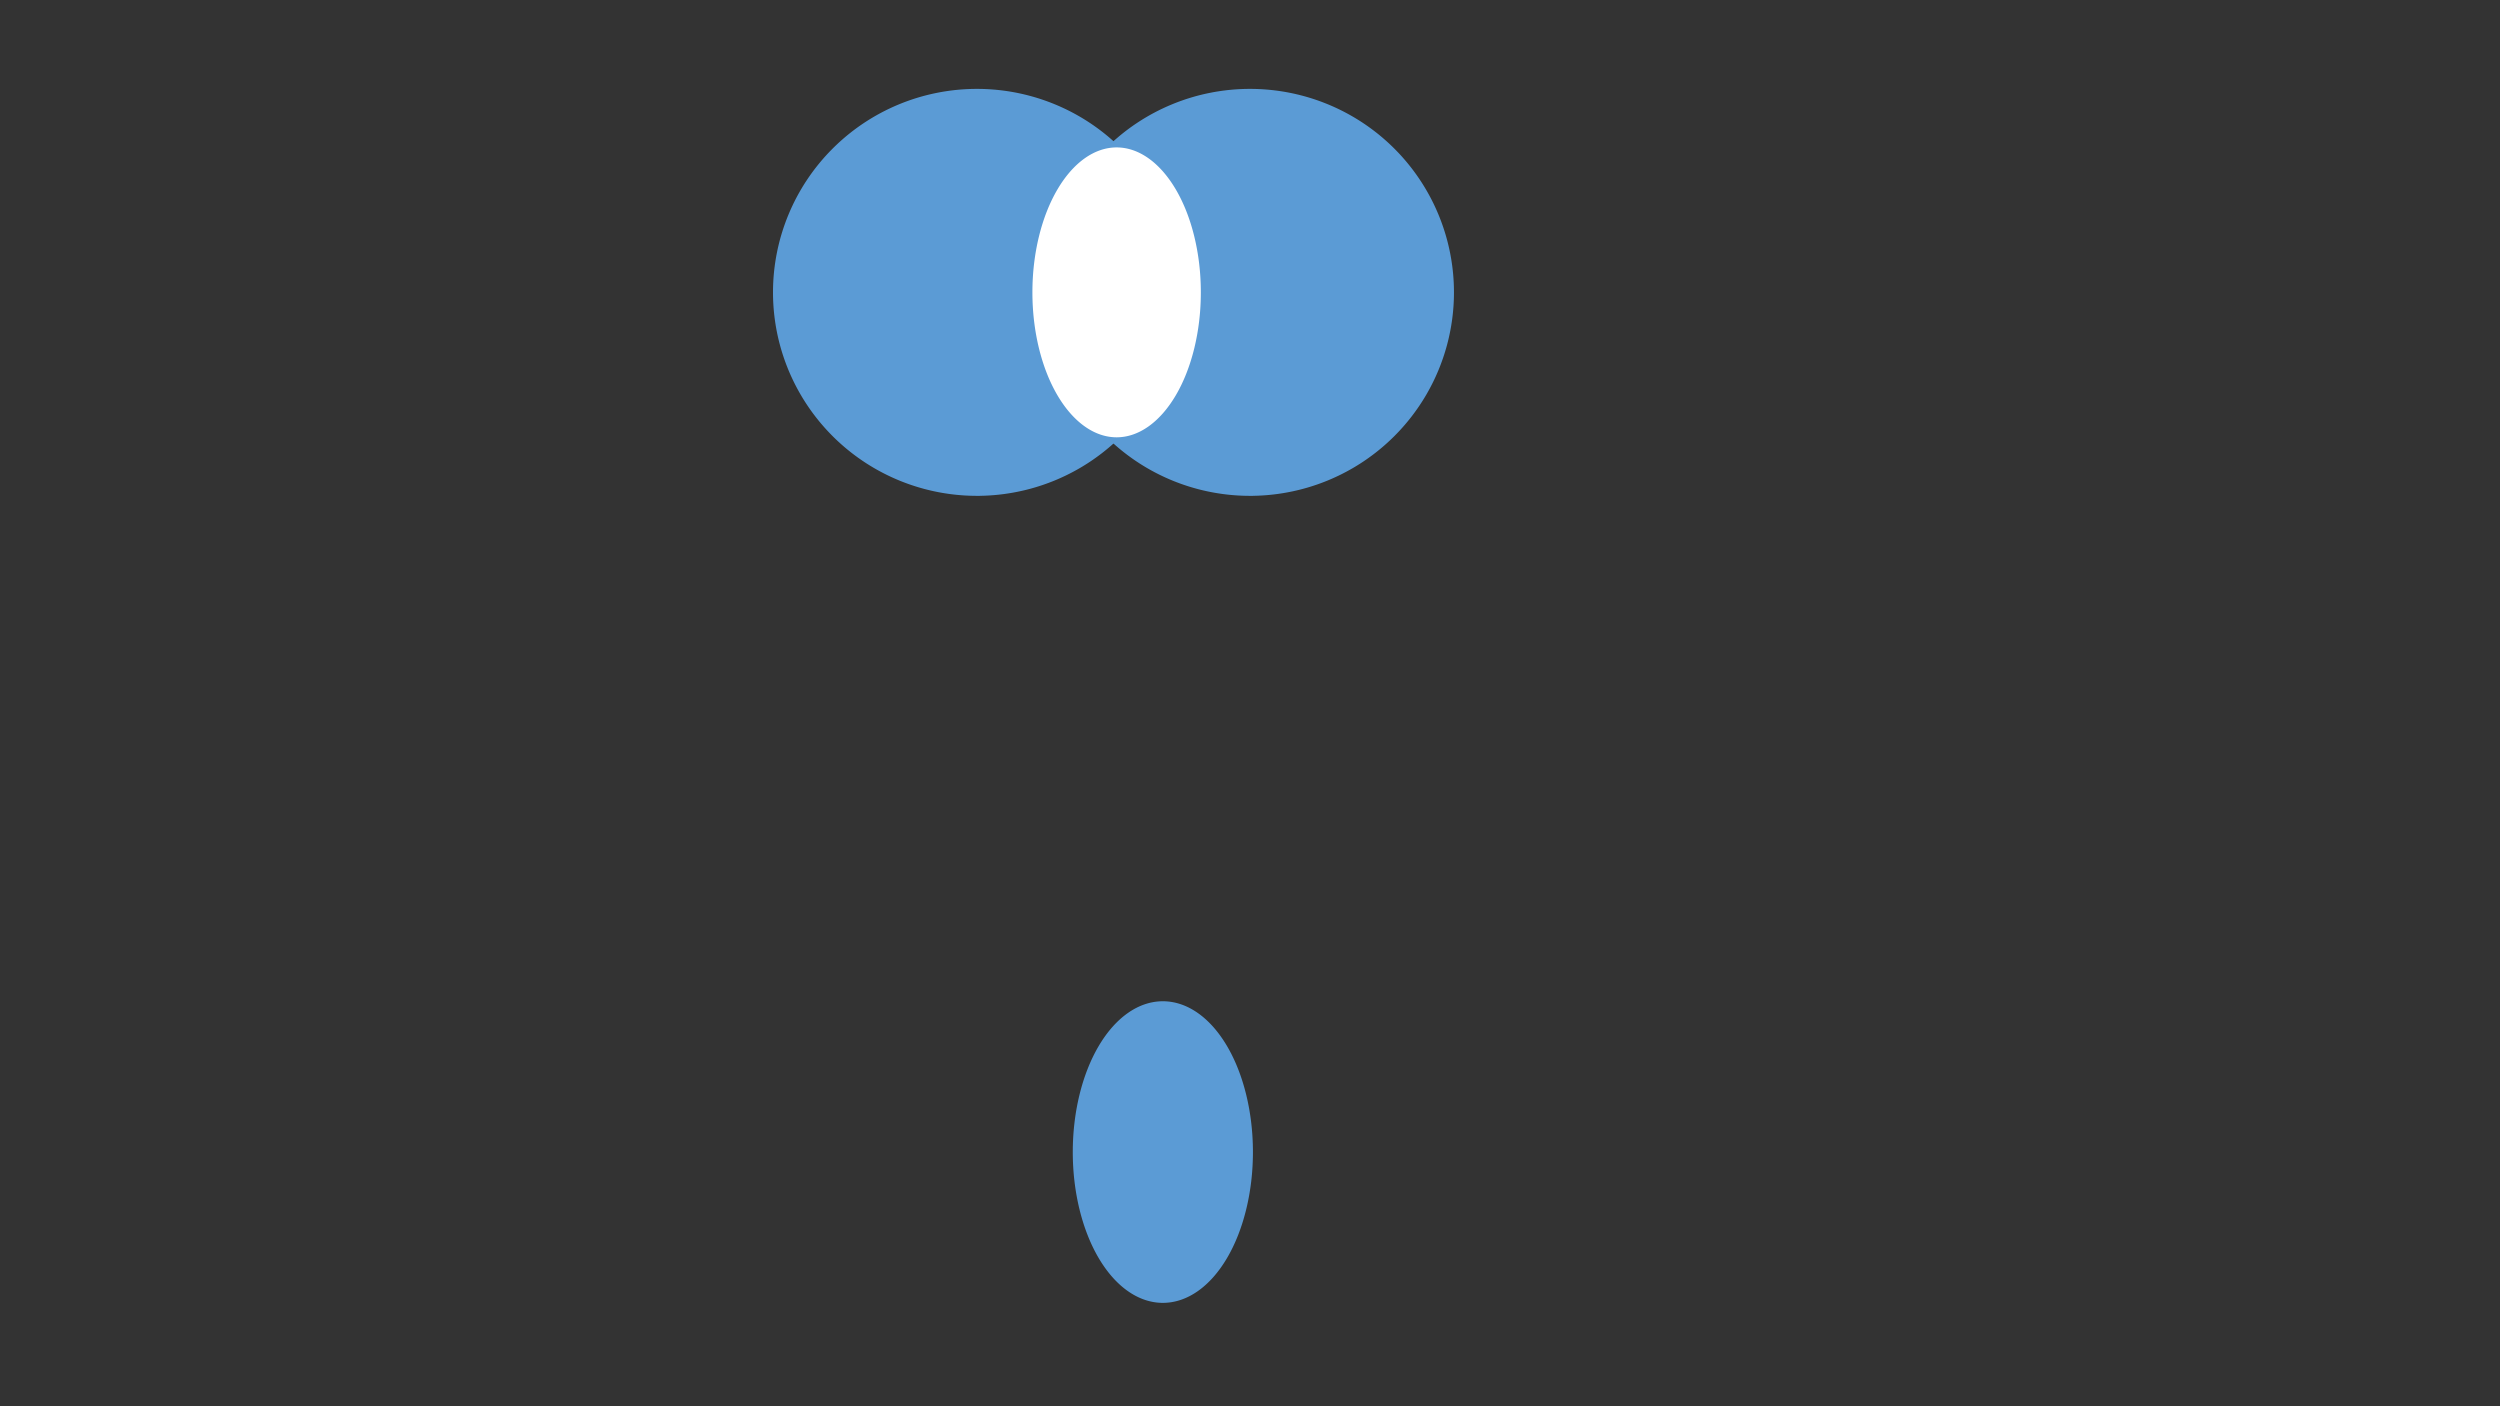 <?xml version="1.0" encoding="utf-8" ?>
<svg xmlns="http://www.w3.org/2000/svg" xmlns:ev="http://www.w3.org/2001/xml-events" xmlns:xlink="http://www.w3.org/1999/xlink" baseProfile="full" height="720.0" version="1.1" width="1280.0">
  <rect width="100%" height="100%" fill="#333333" stroke="none"/>
  <defs>
    <style type="text/css"><![CDATA[.non-scaling-stroke { vector-effect: non-scaling-stroke; }]]></style>
  </defs>
  <svg id="static_1">
    <defs/>
    <path class="non-scaling-stroke" d="M 0.0 102.68 A 102.928 102.68 0 0 1 102.928 -1.2222081031699194e-14 A 102.928 102.68 0 0 1 205.856 102.68 A 102.928 102.68 0 0 1 102.928 205.361 A 102.928 102.68 0 0 1 0.0 102.68 Z" fill="#5b9bd5" stroke="#5b9bd5" stroke-width="3" transform="matrix(1.0,0.0,0.0,1.0,397.278,47.01)"/>
  </svg>
  <svg id="static_2">
    <defs/>
    <path class="non-scaling-stroke" d="M 0.0 102.68 A 102.928 102.68 0 0 1 102.928 -1.2222081031699194e-14 A 102.928 102.68 0 0 1 205.856 102.68 A 102.928 102.68 0 0 1 102.928 205.361 A 102.928 102.68 0 0 1 0.0 102.68 Z" fill="#5b9bd5" stroke="#5b9bd5" stroke-width="3" transform="matrix(1.0,0.0,0.0,1.0,537.072,47.01)"/>
  </svg>
  <svg id="static_3">
    <defs/>
    <path class="non-scaling-stroke" d="M 0.0 75.711 A 44.619 75.711 0 0 1 44.619 0.0 A 44.619 75.711 0 0 1 89.237 75.711 A 44.619 75.711 0 0 1 44.619 151.423 A 44.619 75.711 0 0 1 0.0 75.711 Z" fill="#ffffff" stroke="#5b9bd5" stroke-width="3" transform="matrix(1.0,0.0,0.0,1.0,527.093,73.979)"/>
  </svg>
  <svg id="dynamic">
    <defs/>
    <path class="non-scaling-stroke" d="M 0.0 75.711 A 44.619 75.711 0 0 1 44.619 0.0 A 44.619 75.711 0 0 1 89.237 75.711 A 44.619 75.711 0 0 1 44.619 151.423 A 44.619 75.711 0 0 1 0.0 75.711 Z" fill="#5b9bd5" stroke="#5b9bd5" stroke-width="3" transform="matrix(1.0,0.0,0.0,1.0,550.763,514.144)"/>
    <animate attributeName="opacity" dur="1s" repeatCount="5" values="1;0;1"/>
  </svg>
</svg>
